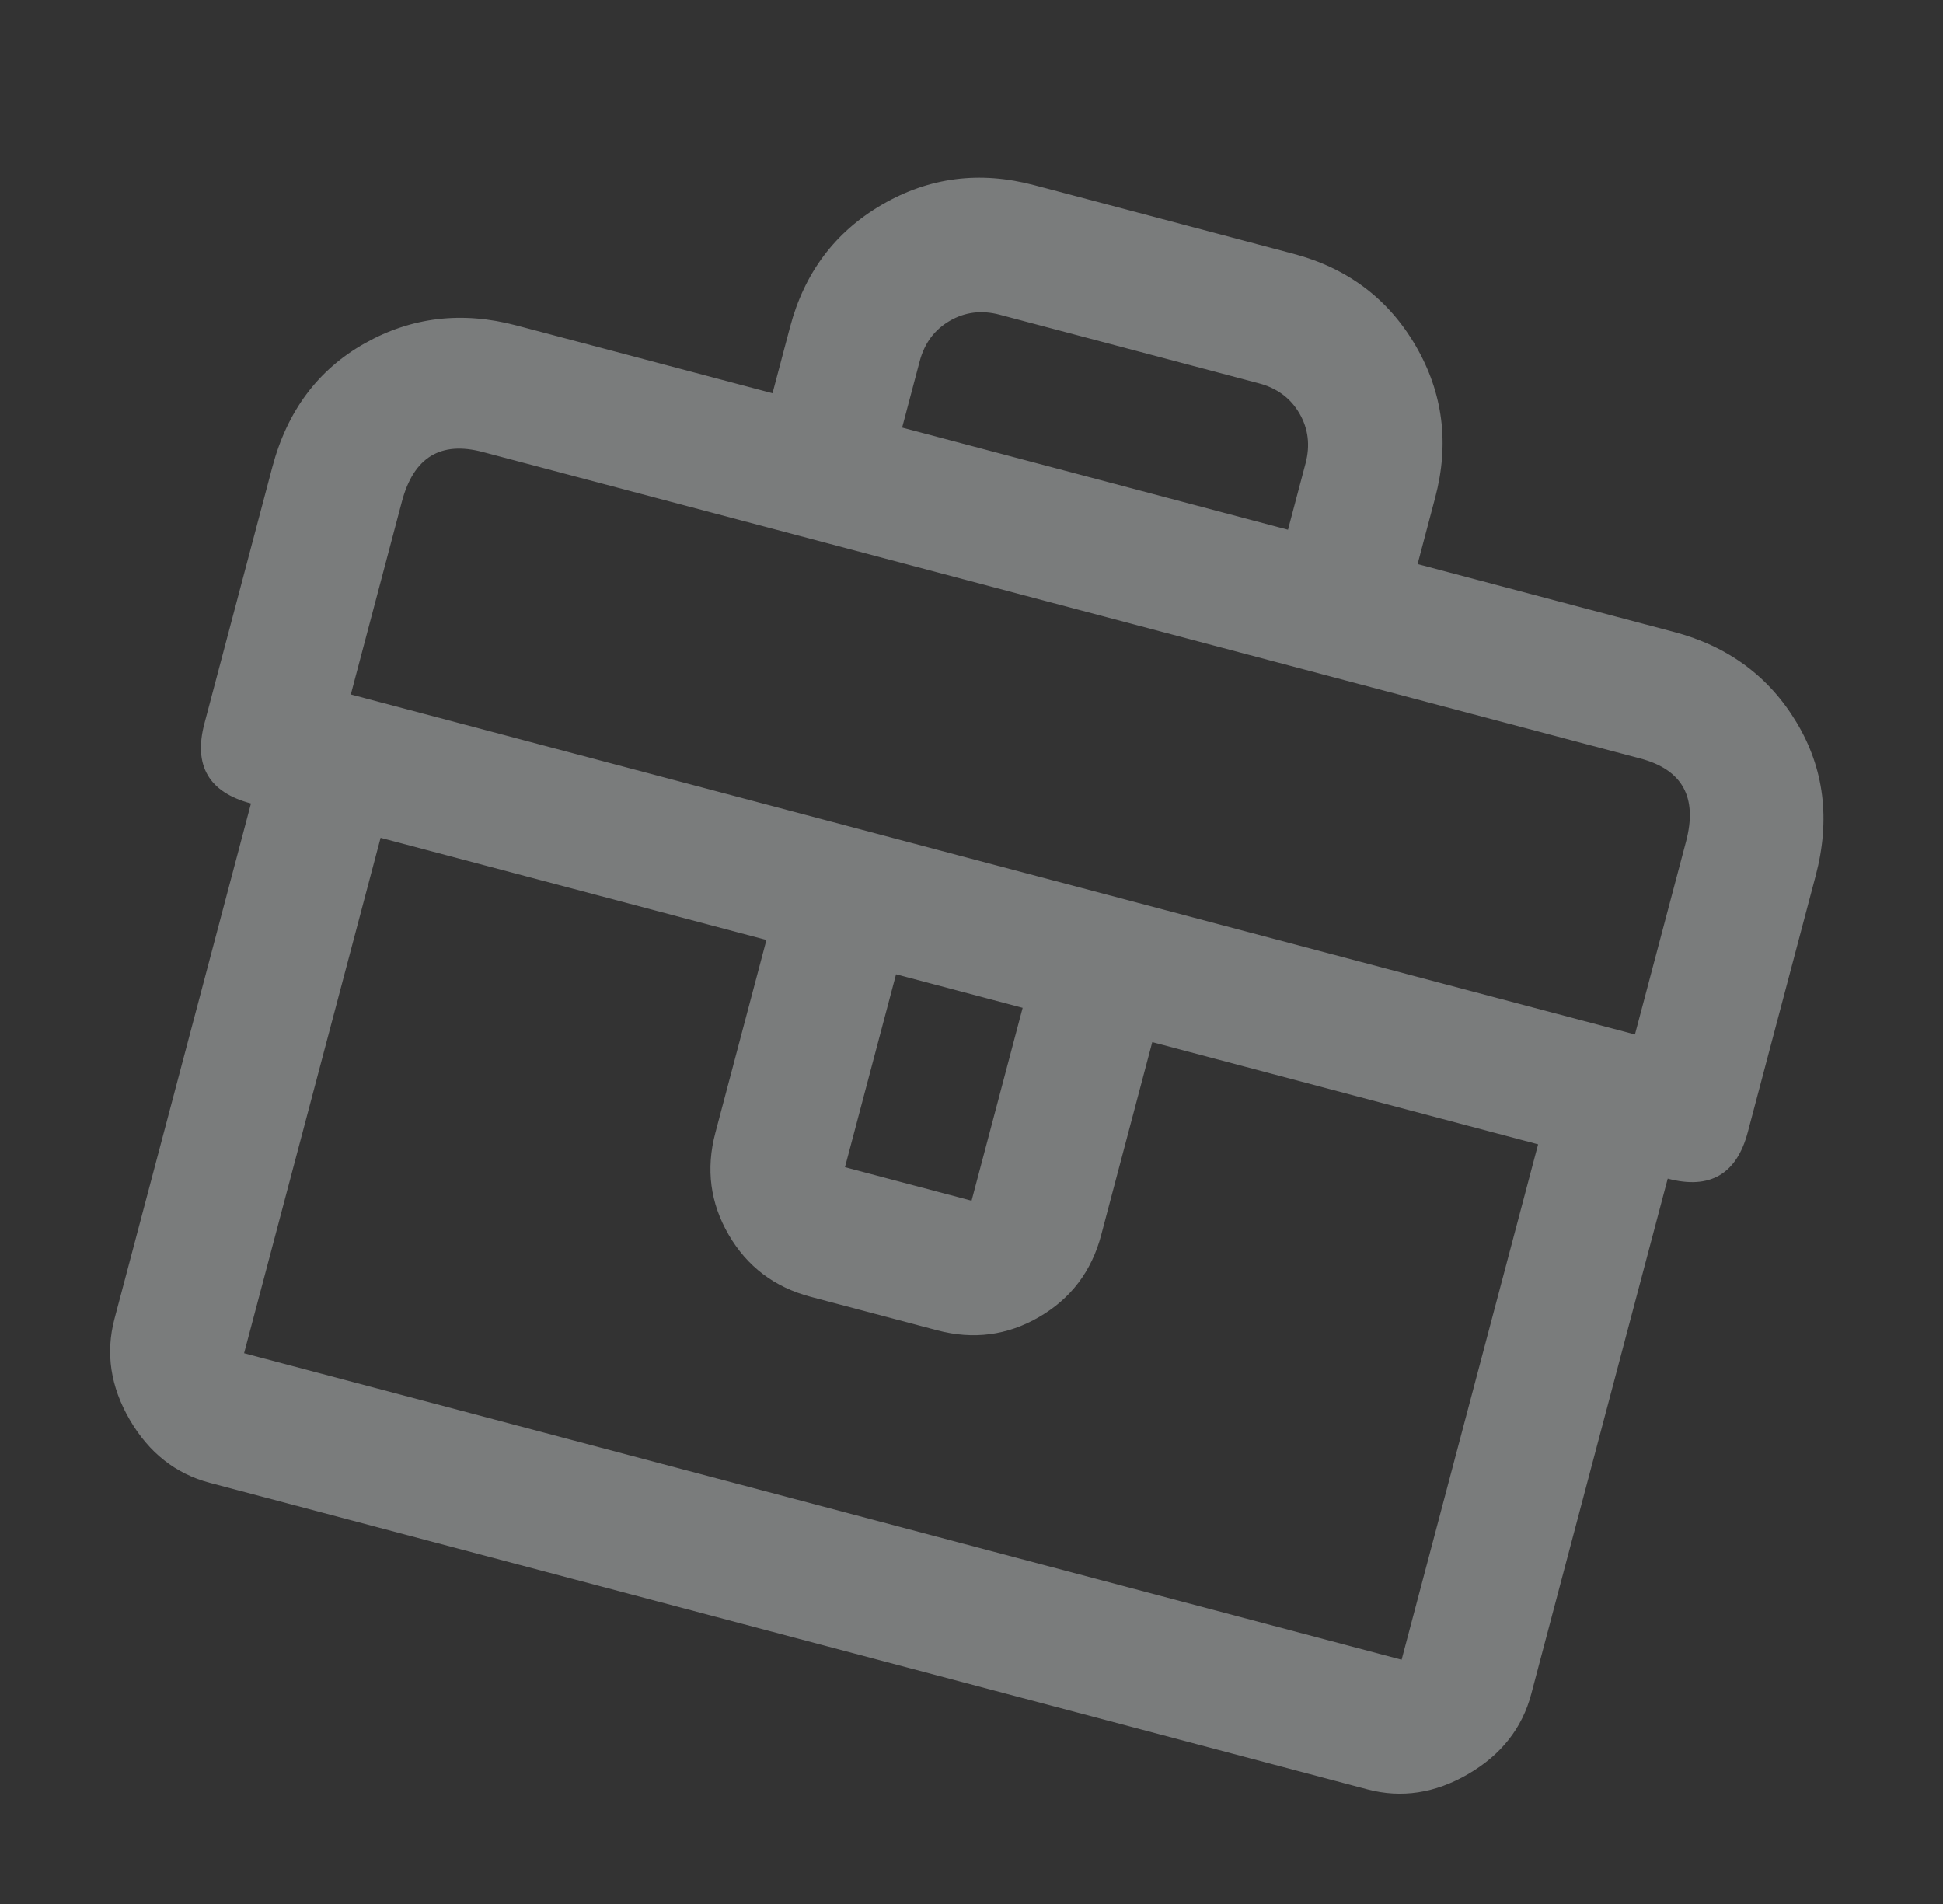 <svg width="201" height="197" viewBox="0 0 201 197" fill="none" xmlns="http://www.w3.org/2000/svg">
<rect x="0" y="0" width="201" height="197" fill="#333333" stroke="none"/>
<g opacity="0.38" clip-path="url(#clip0_480_1004)">
<path d="M173.154 65.374L146.648 58.355L148.465 51.494C149.951 45.881 149.281 40.642 146.453 35.778C143.626 30.914 139.405 27.738 133.792 26.252L106.975 19.15C101.362 17.664 96.123 18.334 91.259 21.162C86.394 23.989 83.219 28.209 81.733 33.822L79.916 40.683L53.41 33.664C47.797 32.177 42.572 32.796 37.735 35.519C32.899 38.243 29.709 42.515 28.168 48.336L21.149 74.841C19.993 79.207 21.598 81.968 25.963 83.124L11.842 136.447C10.906 139.981 11.432 143.458 13.419 146.876C15.406 150.294 18.166 152.471 21.7 153.407L141.444 185.117C144.978 186.053 148.454 185.527 151.872 183.541C155.29 181.554 157.467 178.793 158.403 175.259L172.524 121.936C176.89 123.092 179.651 121.487 180.807 117.122L187.826 90.616C189.367 84.795 188.711 79.504 185.856 74.744C183.001 69.983 178.767 66.86 173.154 65.374ZM95.141 37.373C95.637 35.502 96.673 34.108 98.251 33.191C99.829 32.274 101.553 32.063 103.424 32.559L130.242 39.661C132.113 40.156 133.507 41.193 134.424 42.77C135.341 44.348 135.551 46.072 135.056 47.943L133.239 54.804L93.325 44.234L95.141 37.373ZM25.251 139.998L39.372 86.675L79.286 97.245L74.001 117.202C73.01 120.944 73.47 124.459 75.381 127.745C77.291 131.032 80.117 133.171 83.859 134.162L96.956 137.63C100.698 138.621 104.213 138.161 107.499 136.251C110.786 134.34 112.925 131.514 113.916 127.772L119.201 107.815L159.115 118.385L144.994 171.708L25.251 139.998ZM87.41 120.753L92.695 100.796L105.792 104.264L100.507 124.221L87.41 120.753ZM169.132 107.022L36.292 71.844L41.577 51.887C42.788 47.313 45.576 45.604 49.942 46.761L169.685 78.471C174.051 79.627 175.628 82.491 174.417 87.065L169.132 107.022Z" fill="#EDF1F3"/>
</g>
<defs>
<clipPath id="clip0_480_1004">
<rect width="165.175" height="160" fill="white" transform="translate(40.961) rotate(14.832)"/>
</clipPath>
</defs>
</svg>
